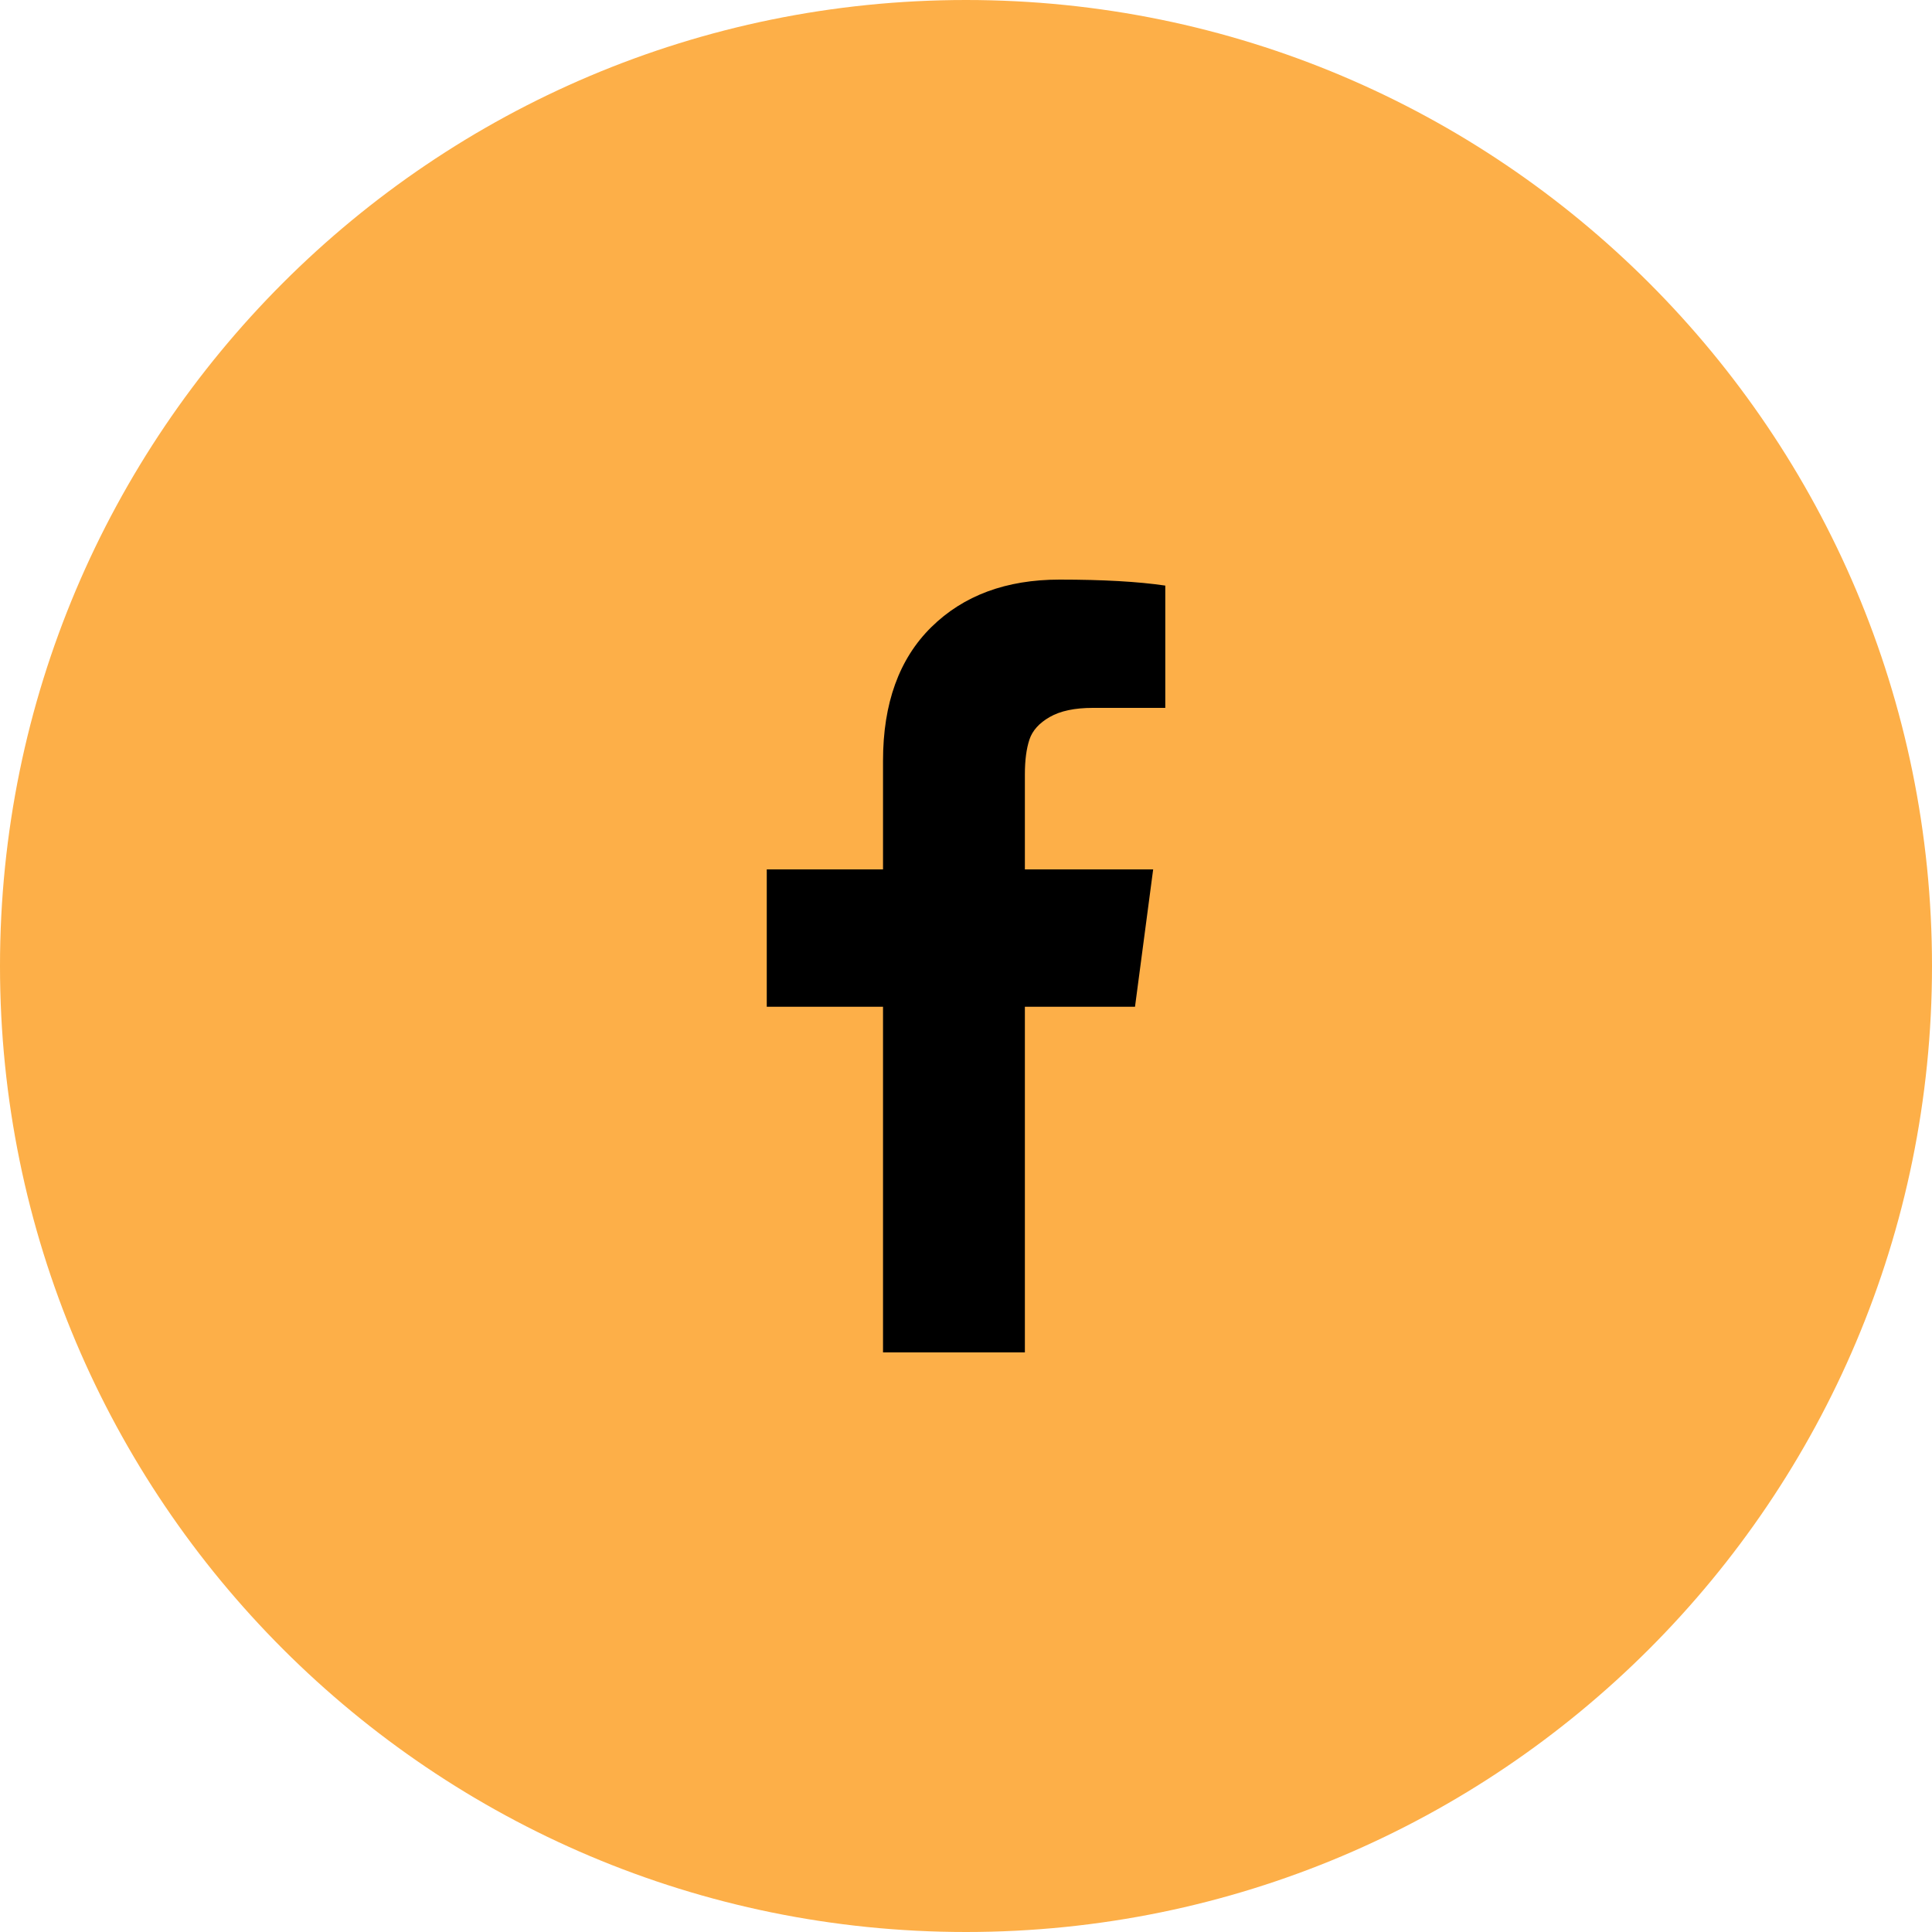 <svg width="40" height="40" viewBox="0 0 40 40" fill="none" xmlns="http://www.w3.org/2000/svg">
<path d="M0 20C0 8.954 8.954 0 20 0C31.046 0 40 8.954 40 20C40 31.046 31.046 40 20 40C8.954 40 0 31.046 0 20Z" fill="#FDAF48"/>
<path d="M24.126 14.656H22.626C22.25 14.656 21.953 14.719 21.735 14.844C21.516 14.969 21.375 15.125 21.313 15.313C21.251 15.5 21.219 15.739 21.219 16.031V18H23.875L23.499 20.844H21.219V28H18.282V20.844H15.875V18H18.282V15.751C18.282 14.563 18.615 13.641 19.282 12.984C19.948 12.328 20.834 12 21.937 12C22.834 12 23.563 12.041 24.126 12.124V14.656Z" fill="black"/>
</svg>
